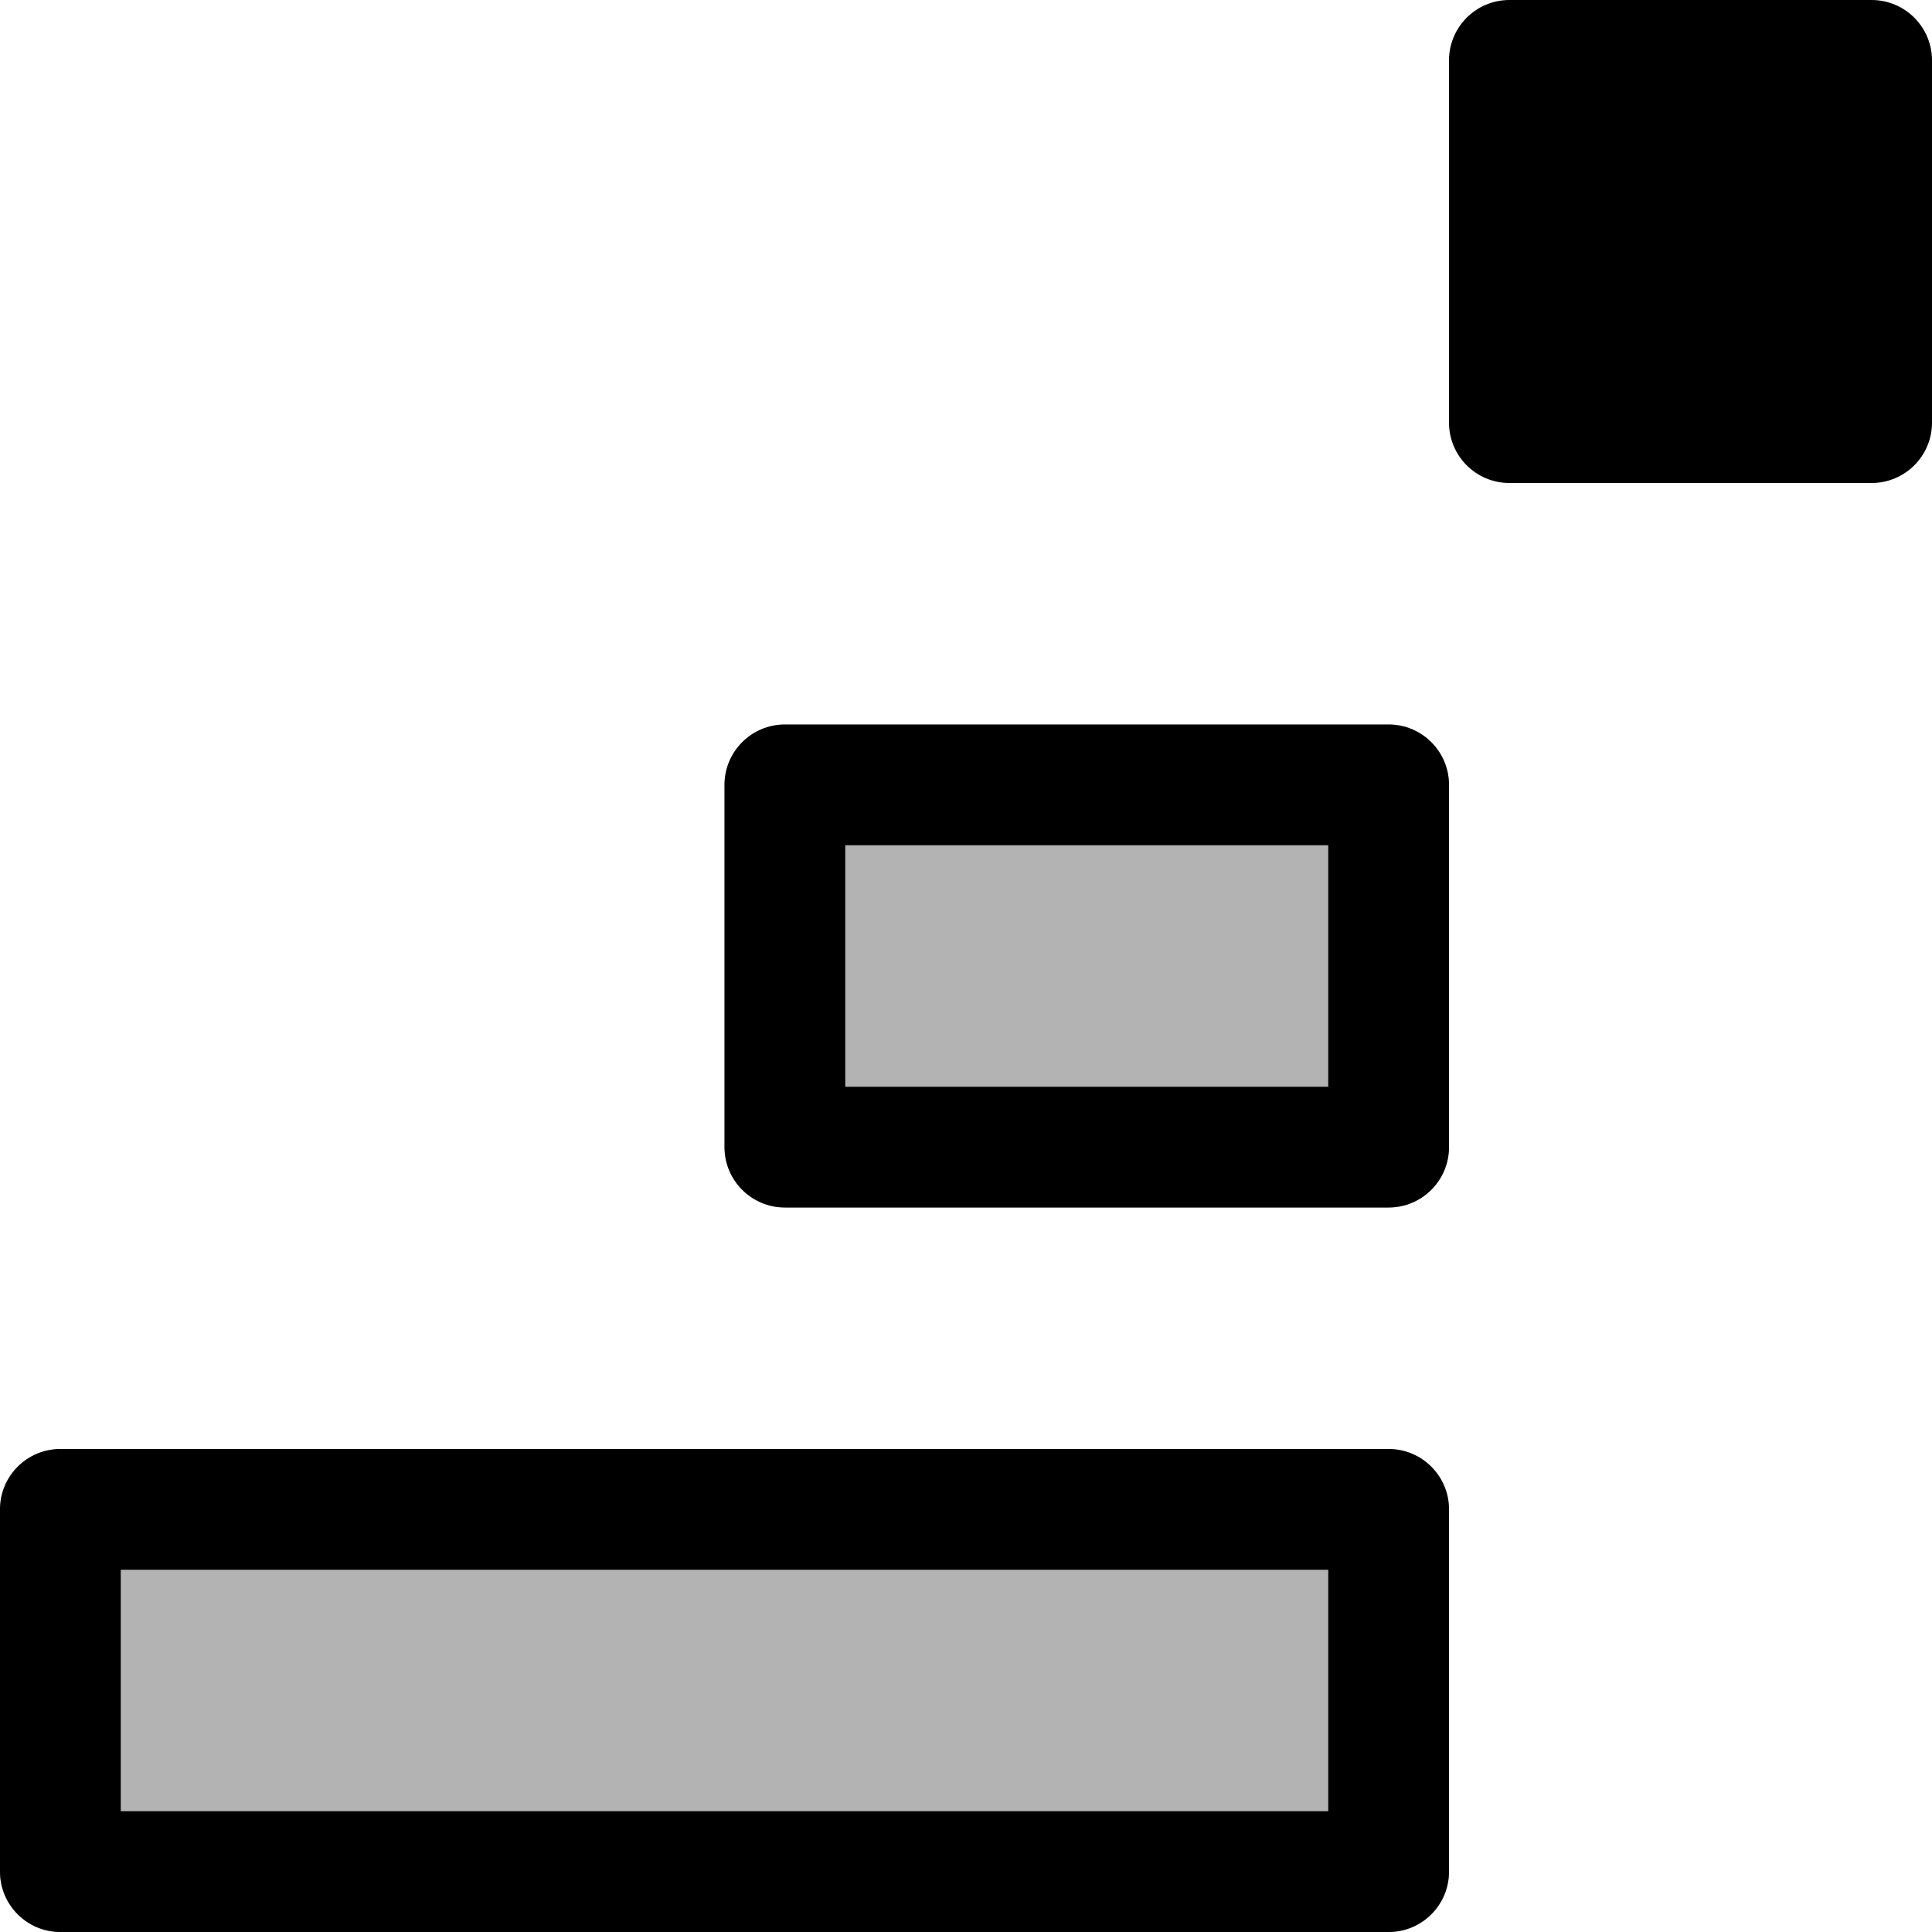 <svg width="16" height="16" viewBox="0 0 16 16" fill="none" xmlns="http://www.w3.org/2000/svg">
<g id="align-horizontal-right-to-anchor">
<path id="neutral" opacity="0.3" fill-rule="evenodd" clip-rule="evenodd" d="M6.5 6C6.224 6 6 6.224 6 6.5V9.5C6 9.776 6.224 10 6.5 10H11.5C11.776 10 12 9.776 12 9.5V6.5C12 6.224 11.776 6 11.5 6H6.5ZM0.5 12C0.224 12 0 12.224 0 12.5V15.5C0 15.776 0.224 16 0.5 16H11.5C11.776 16 12 15.776 12 15.5V12.5C12 12.224 11.776 12 11.5 12H0.5Z" fill="black"/>
<path id="neutral_2" fill-rule="evenodd" clip-rule="evenodd" d="M7 9V7H11V9H7ZM6 6.5C6 6.224 6.224 6 6.5 6H11.5C11.776 6 12 6.224 12 6.5V9.5C12 9.776 11.776 10 11.5 10H6.5C6.224 10 6 9.776 6 9.5V6.5ZM1 15V13H11V15H1ZM0 12.5C0 12.224 0.224 12 0.5 12H11.5C11.776 12 12 12.224 12 12.5V15.5C12 15.776 11.776 16 11.5 16H0.5C0.224 16 0 15.776 0 15.5V12.5Z" fill="black"/>
<path id="neutral_3" d="M12 0.5C12 0.224 12.224 0 12.5 0H15.5C15.776 0 16 0.224 16 0.5V3.5C16 3.776 15.776 4 15.5 4H12.5C12.224 4 12 3.776 12 3.5V0.5Z" fill="black"/>
</g>
</svg>

